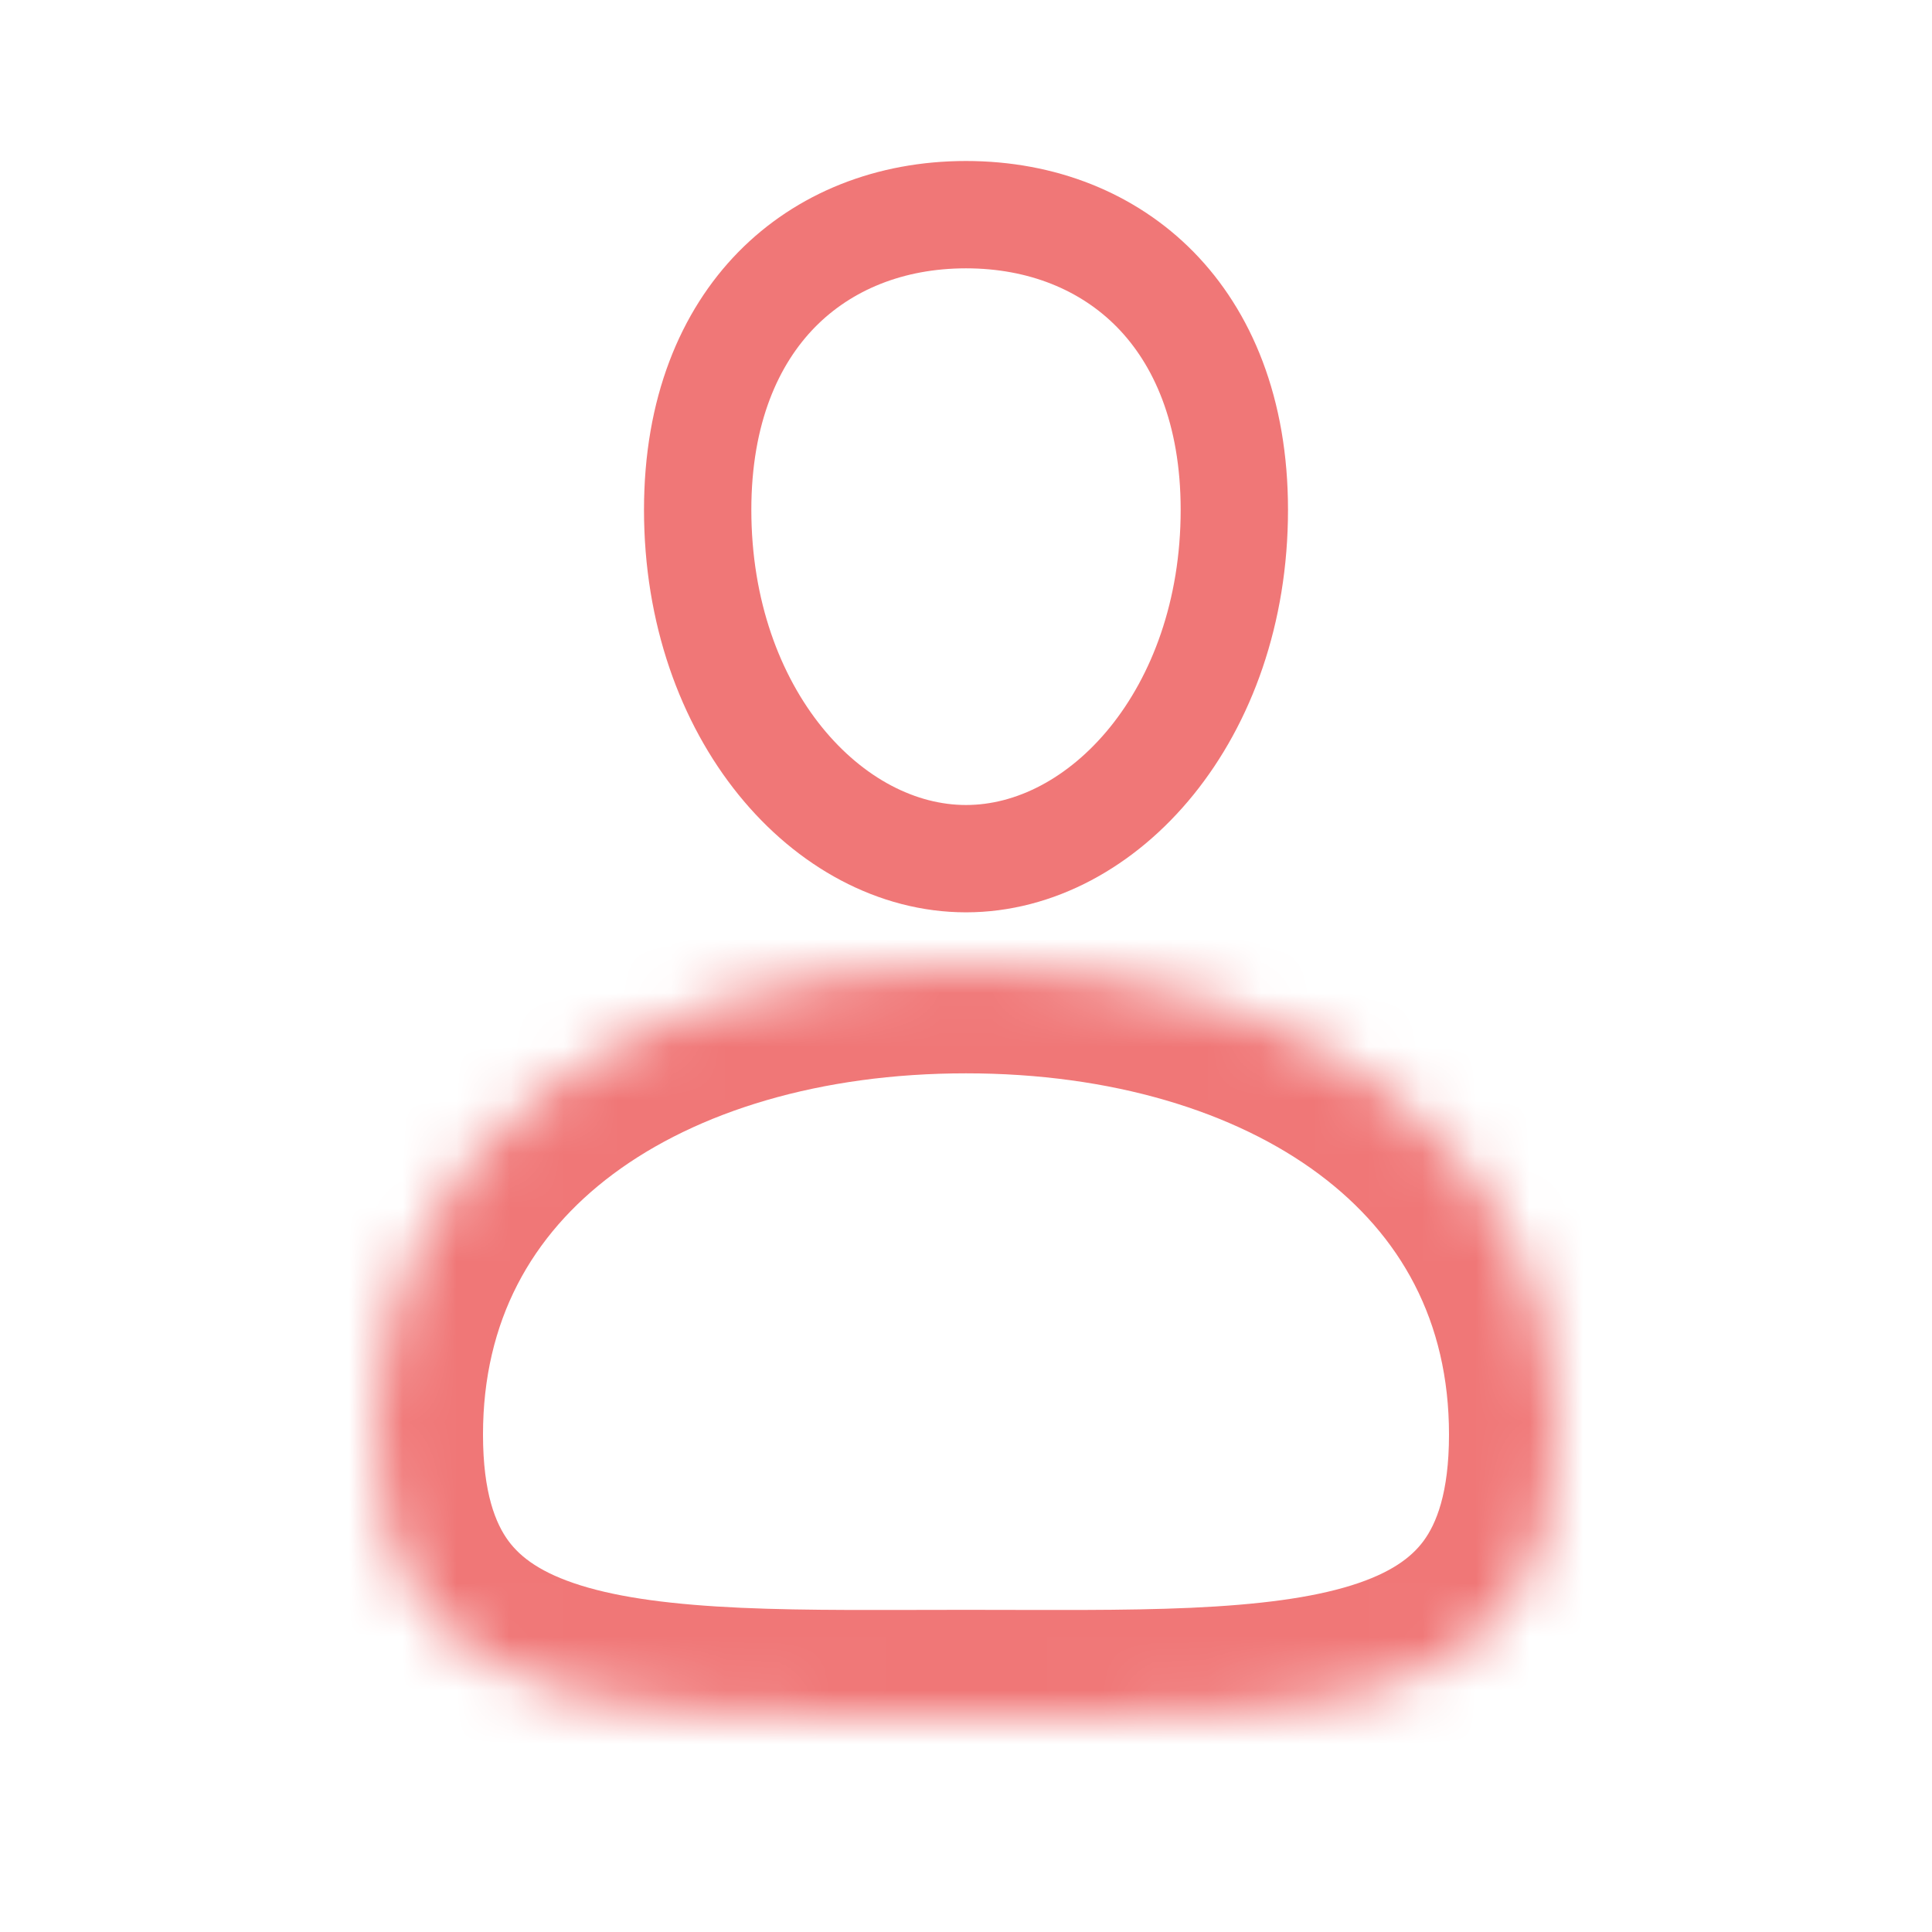 <svg width="36" height="36" viewBox="0 0 36 36" fill="none" xmlns="http://www.w3.org/2000/svg">
<mask id="path-1-inside-1" fill="white">
<path d="M29 26.73C29 32.293 24.075 31.997 18 31.997C11.925 31.997 7 32.293 7 26.73C7 21.167 11.925 18 18 18C24.075 18 29 21.167 29 26.73Z"/>
</mask>
<path d="M27 26.73C27 27.829 26.759 28.397 26.526 28.713C26.295 29.026 25.907 29.314 25.182 29.541C24.433 29.775 23.45 29.902 22.192 29.959C20.935 30.015 19.559 29.997 18 29.997V33.997C19.479 33.997 20.997 34.016 22.372 33.955C23.745 33.893 25.133 33.746 26.374 33.359C27.64 32.964 28.863 32.283 29.745 31.087C30.626 29.893 31 28.412 31 26.73H27ZM18 29.997C16.441 29.997 15.065 30.015 13.808 29.959C12.55 29.902 11.567 29.775 10.818 29.541C10.093 29.314 9.705 29.026 9.474 28.713C9.241 28.397 9 27.829 9 26.73H5C5 28.412 5.374 29.893 6.255 31.087C7.137 32.283 8.36 32.964 9.626 33.359C10.867 33.746 12.255 33.893 13.628 33.955C15.003 34.016 16.521 33.997 18 33.997V29.997ZM9 26.73C9 24.613 9.906 23.012 11.419 21.881C12.985 20.711 15.284 20 18 20V16C14.641 16 11.44 16.872 9.025 18.677C6.557 20.52 5 23.283 5 26.73H9ZM18 20C20.716 20 23.015 20.711 24.581 21.881C26.095 23.012 27 24.613 27 26.73H31C31 23.283 29.443 20.52 26.975 18.677C24.56 16.872 21.359 16 18 16V20Z" fill="#F07777" mask="url(#path-1-inside-1)"/>
<path d="M23 9.5C23 13.31 20.565 16 18 16C15.435 16 13 13.31 13 9.5C13 7.651 13.595 6.291 14.471 5.397C15.351 4.5 16.584 4 18 4C19.416 4 20.649 4.5 21.529 5.397C22.405 6.291 23 7.651 23 9.5Z" stroke="#F07777" stroke-width="2"/>
</svg>
